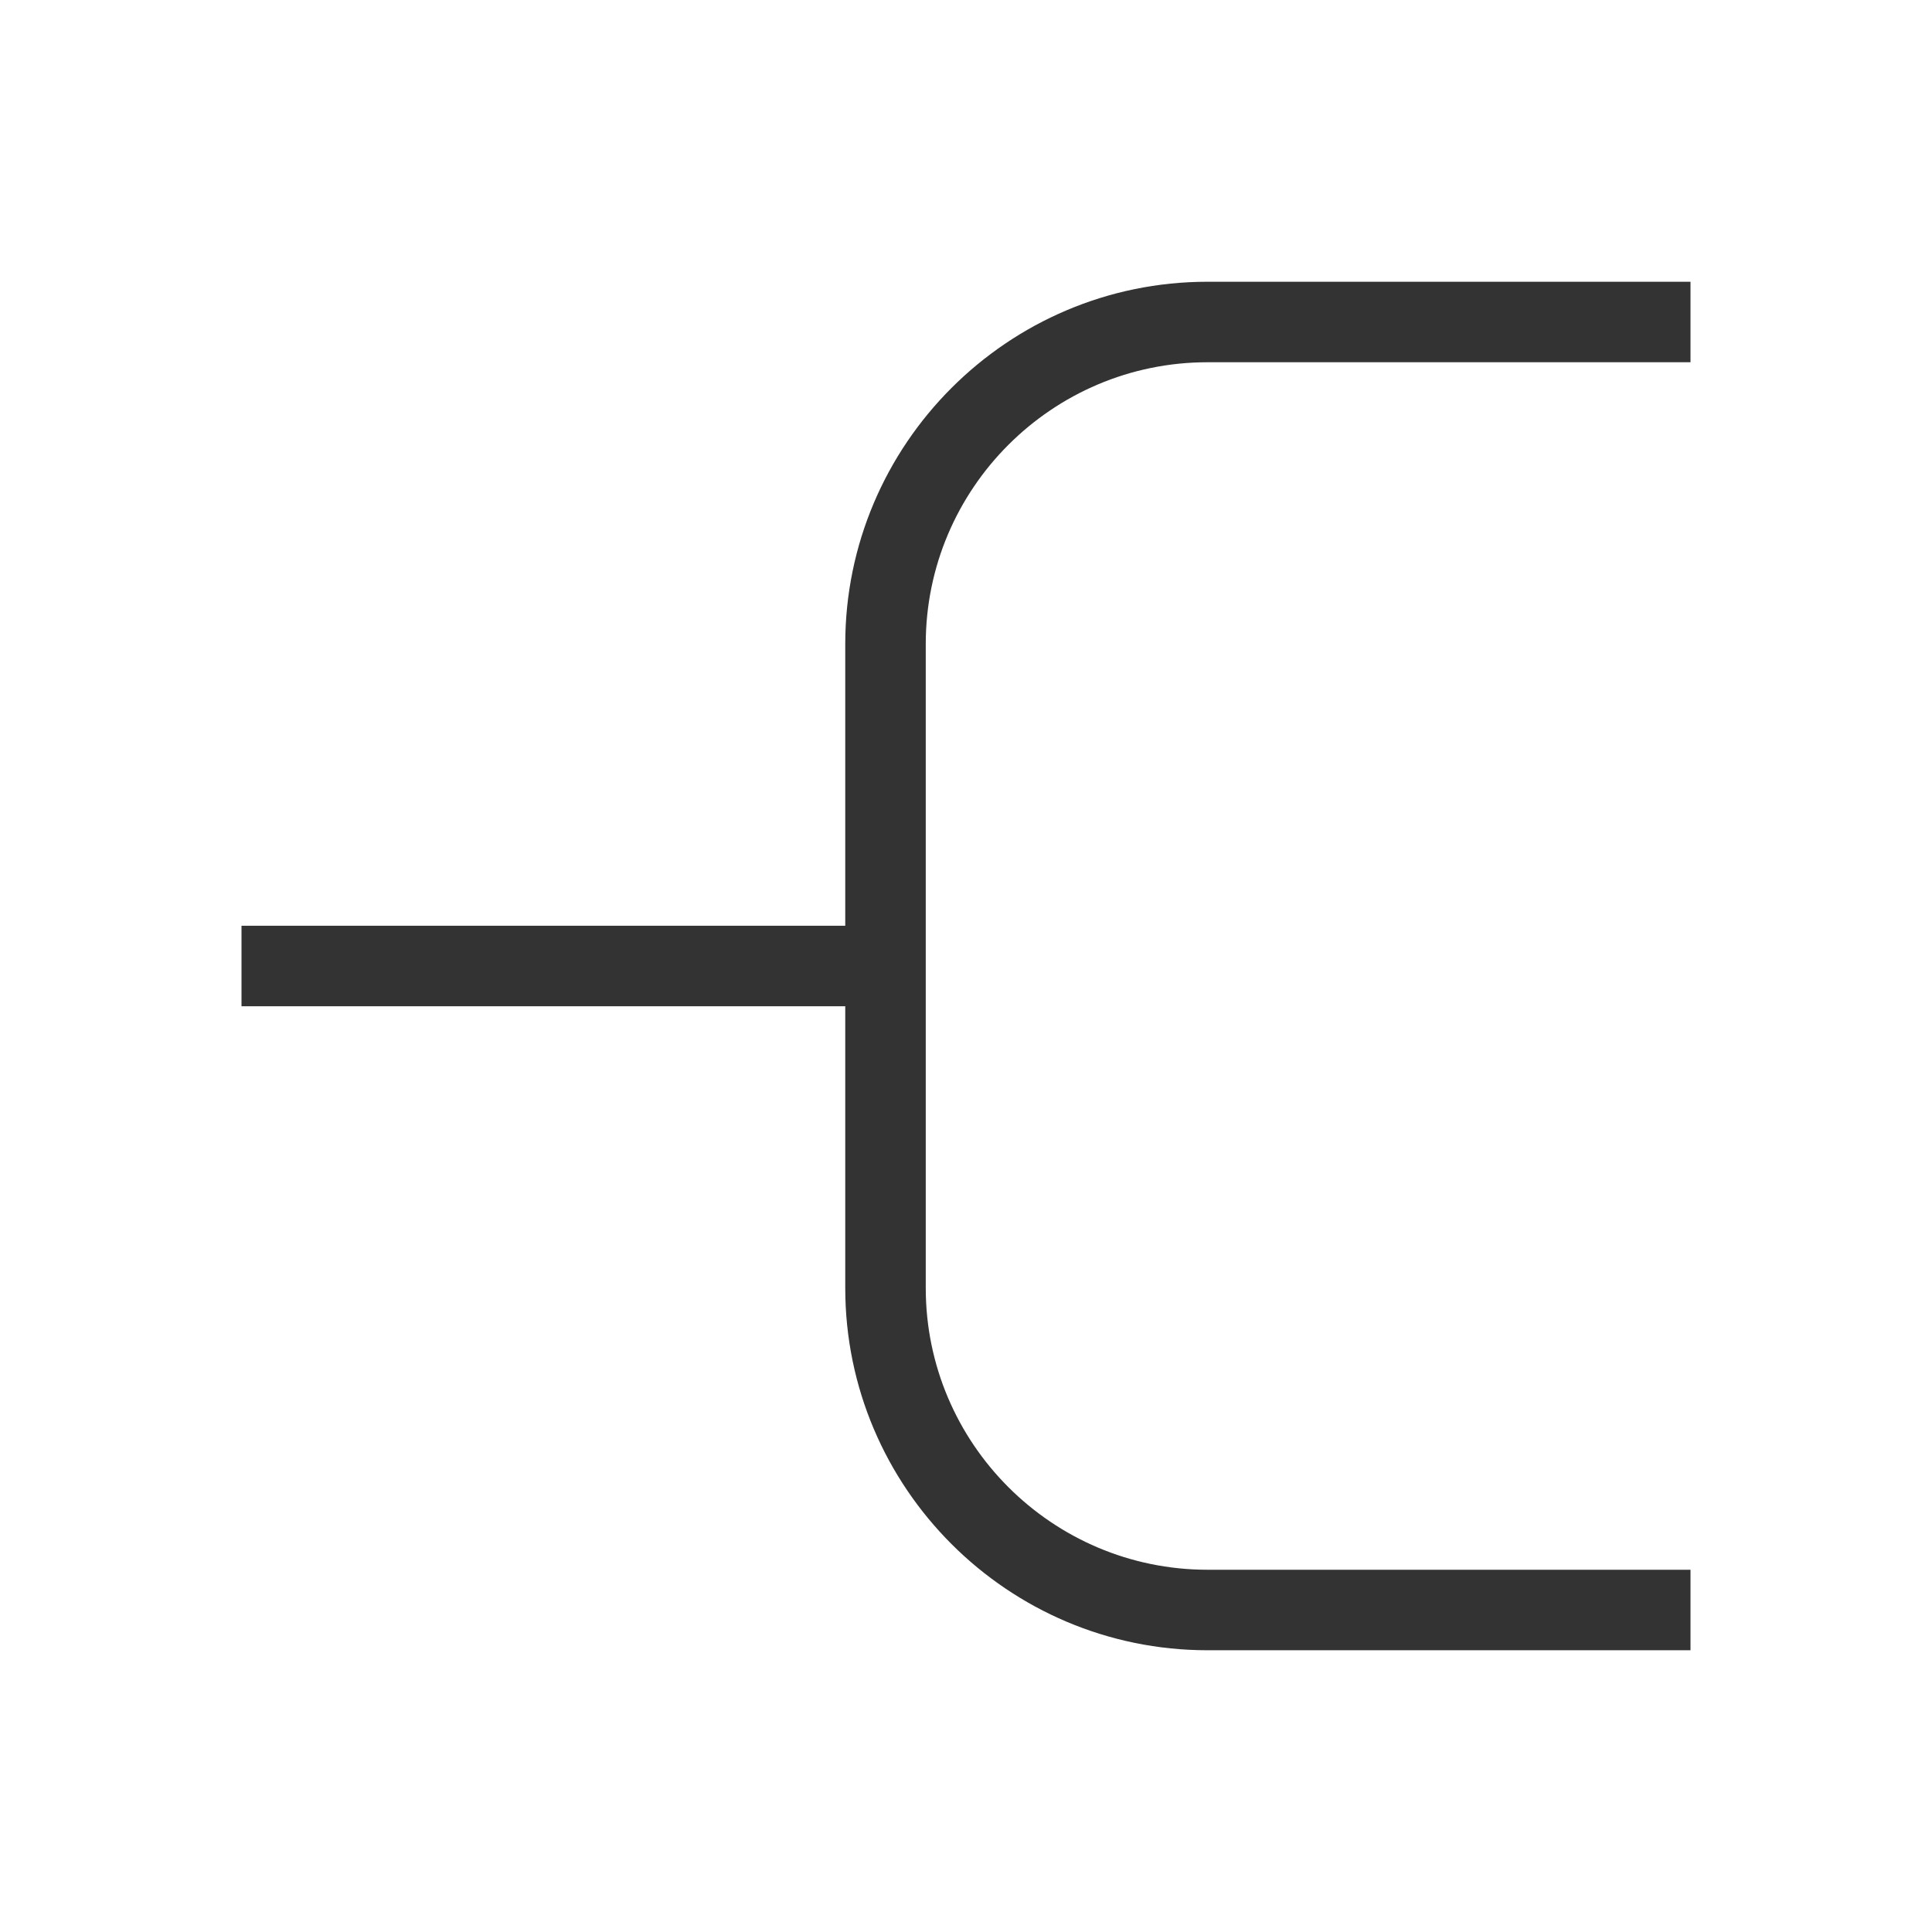 <?xml version="1.0" encoding="iso-8859-1"?>
<svg version="1.1" id="&#x56FE;&#x5C42;_1" xmlns="http://www.w3.org/2000/svg" xmlns:xlink="http://www.w3.org/1999/xlink" x="0px"
	 y="0px" viewBox="0 0 24 24" style="enable-background:new 0 0 24 24;" xml:space="preserve">
<rect x="3" y="11.5" style="fill:#333333;" width="8" height="1"/>
<path style="fill:#333333;" d="M21,20.5h-6c-2.481,0-4.5-2.019-4.5-4.5V8c0-2.481,2.019-4.5,4.5-4.5h6v1h-6
	c-1.93,0-3.5,1.57-3.5,3.5v8c0,1.93,1.57,3.5,3.5,3.5h6V20.5z"/>
</svg>







